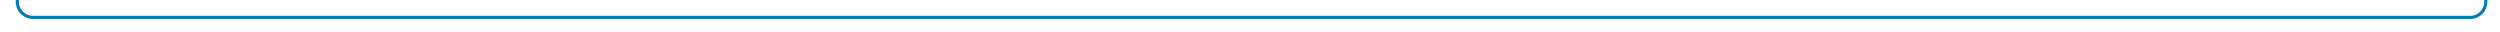 ﻿<?xml version="1.0" encoding="utf-8"?>
<svg version="1.1" xmlns:xlink="http://www.w3.org/1999/xlink" width="792px" height="10px" preserveAspectRatio="xMinYMid meet" viewBox="354 1604  792 8" xmlns="http://www.w3.org/2000/svg">
  <path d="M 323.5 1053.5  A 1 1 0 0 0 324.5 1054.5 L 354 1054.5  A 5 5 0 0 1 359.5 1059 L 359.5 1506  A 3 3 0 0 1 362.5 1509 A 3 3 0 0 1 359.5 1512 L 359.5 1603  A 5 5 0 0 0 364.5 1608.5 L 1136 1608.5  A 5 5 0 0 0 1141.5 1603.5 L 1141.5 1549  " stroke-width="1" stroke="#027db4" fill="none" />
  <path d="M 1147.8 1550  L 1141.5 1544  L 1135.2 1550  L 1147.8 1550  Z " fill-rule="nonzero" fill="#027db4" stroke="none" />
</svg>